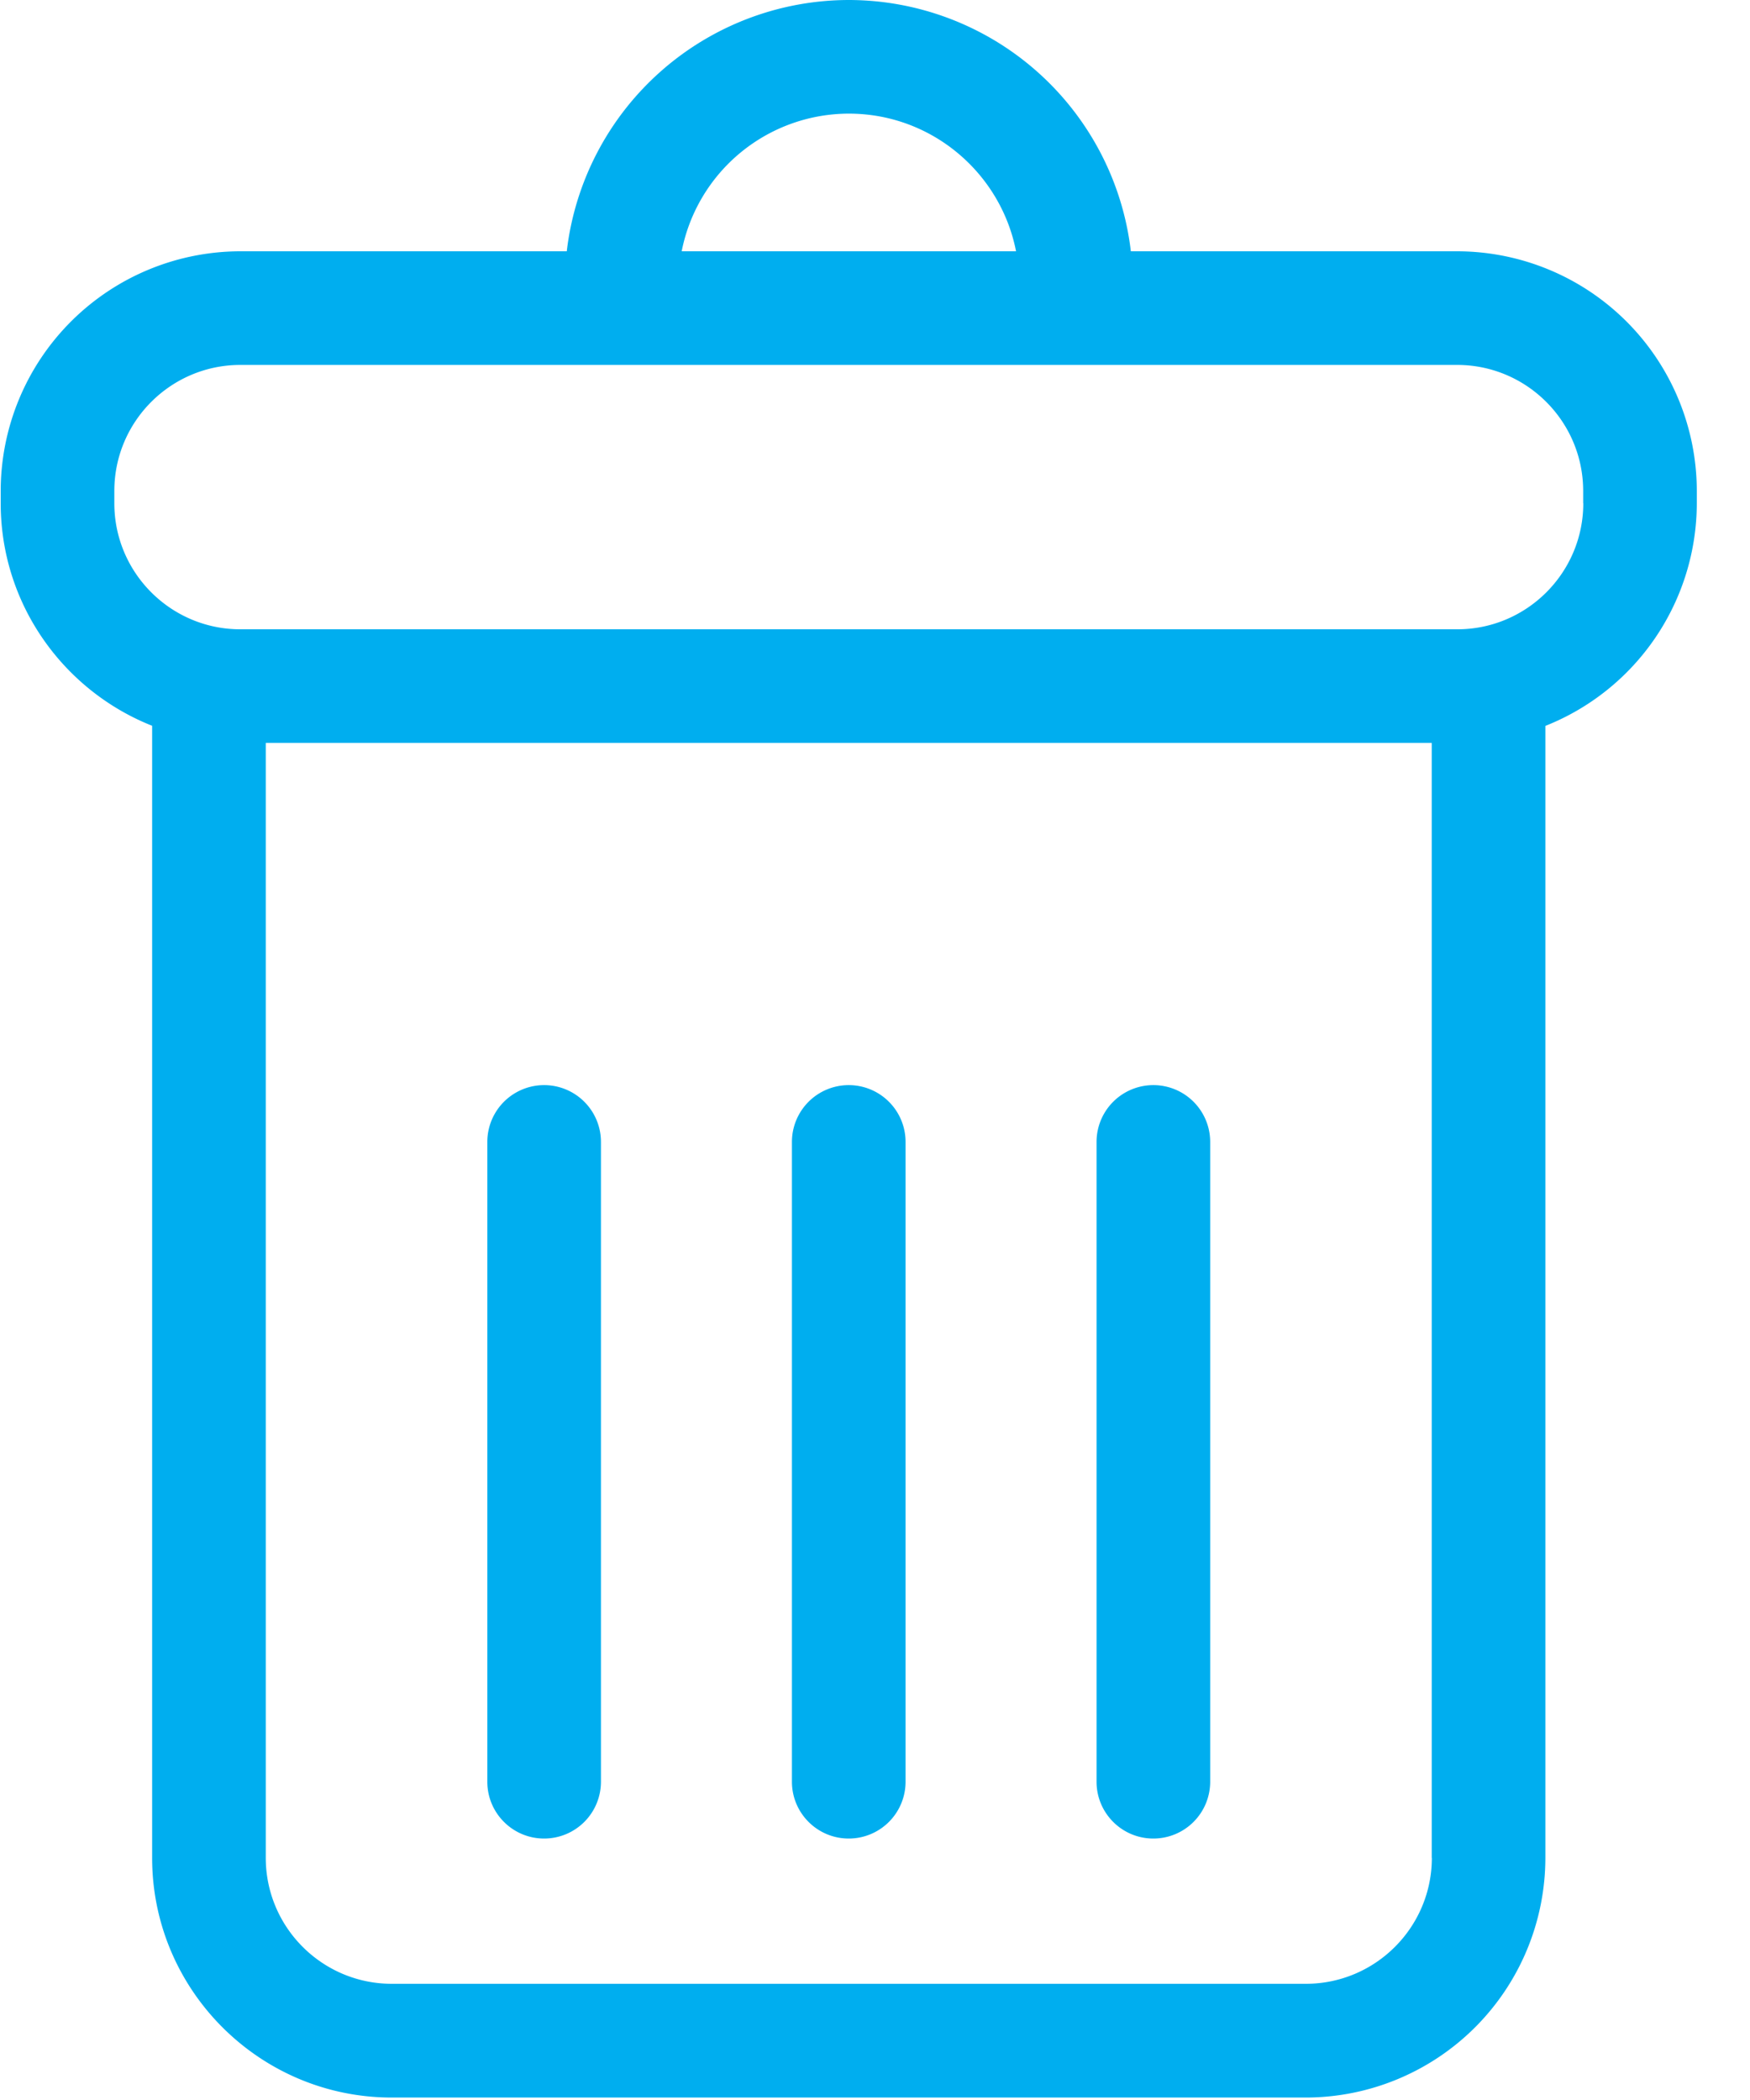 <svg xmlns="http://www.w3.org/2000/svg" width="15" height="18" viewBox="0 0 15 18">
    <g fill="#00AEEF" fill-rule="evenodd">
        <path fill-rule="nonzero" d="M12.49 2.154H9.693A2.437 2.437 0 0 0 7.275 0a2.437 2.437 0 0 0-2.417 2.154H2.06A2.056 2.056 0 0 0 .006 4.208v.105c0 .866.539 1.607 1.298 1.908v9.704c0 1.132.921 2.054 2.054 2.054h7.835a2.056 2.056 0 0 0 2.053-2.054V6.222a2.056 2.056 0 0 0 1.298-1.909v-.105a2.056 2.056 0 0 0-2.053-2.054zM7.276.974c.71 0 1.302.509 1.433 1.18H5.843A1.462 1.462 0 0 1 7.275.974zm4.997 14.95c0 .596-.484 1.08-1.08 1.08H3.358c-.596 0-1.08-.484-1.08-1.08V6.368h9.994v9.558zm1.298-11.61c0 .595-.484 1.08-1.08 1.08H2.06c-.596 0-1.08-.485-1.08-1.08v-.106c0-.595.484-1.08 1.08-1.08h10.43c.596 0 1.08.485 1.08 1.08v.105z"/>
        <path d="M4.664 15.759a.487.487 0 0 0 .487-.487V9.788a.487.487 0 0 0-.974 0v5.484c0 .269.218.487.487.487zM7.275 15.759a.487.487 0 0 0 .487-.487V9.788a.487.487 0 0 0-.974 0v5.484c0 .269.218.487.487.487zM9.886 15.759a.487.487 0 0 0 .487-.487V9.788a.487.487 0 0 0-.974 0v5.484c0 .269.218.487.487.487z"/>
    </g>
</svg>
